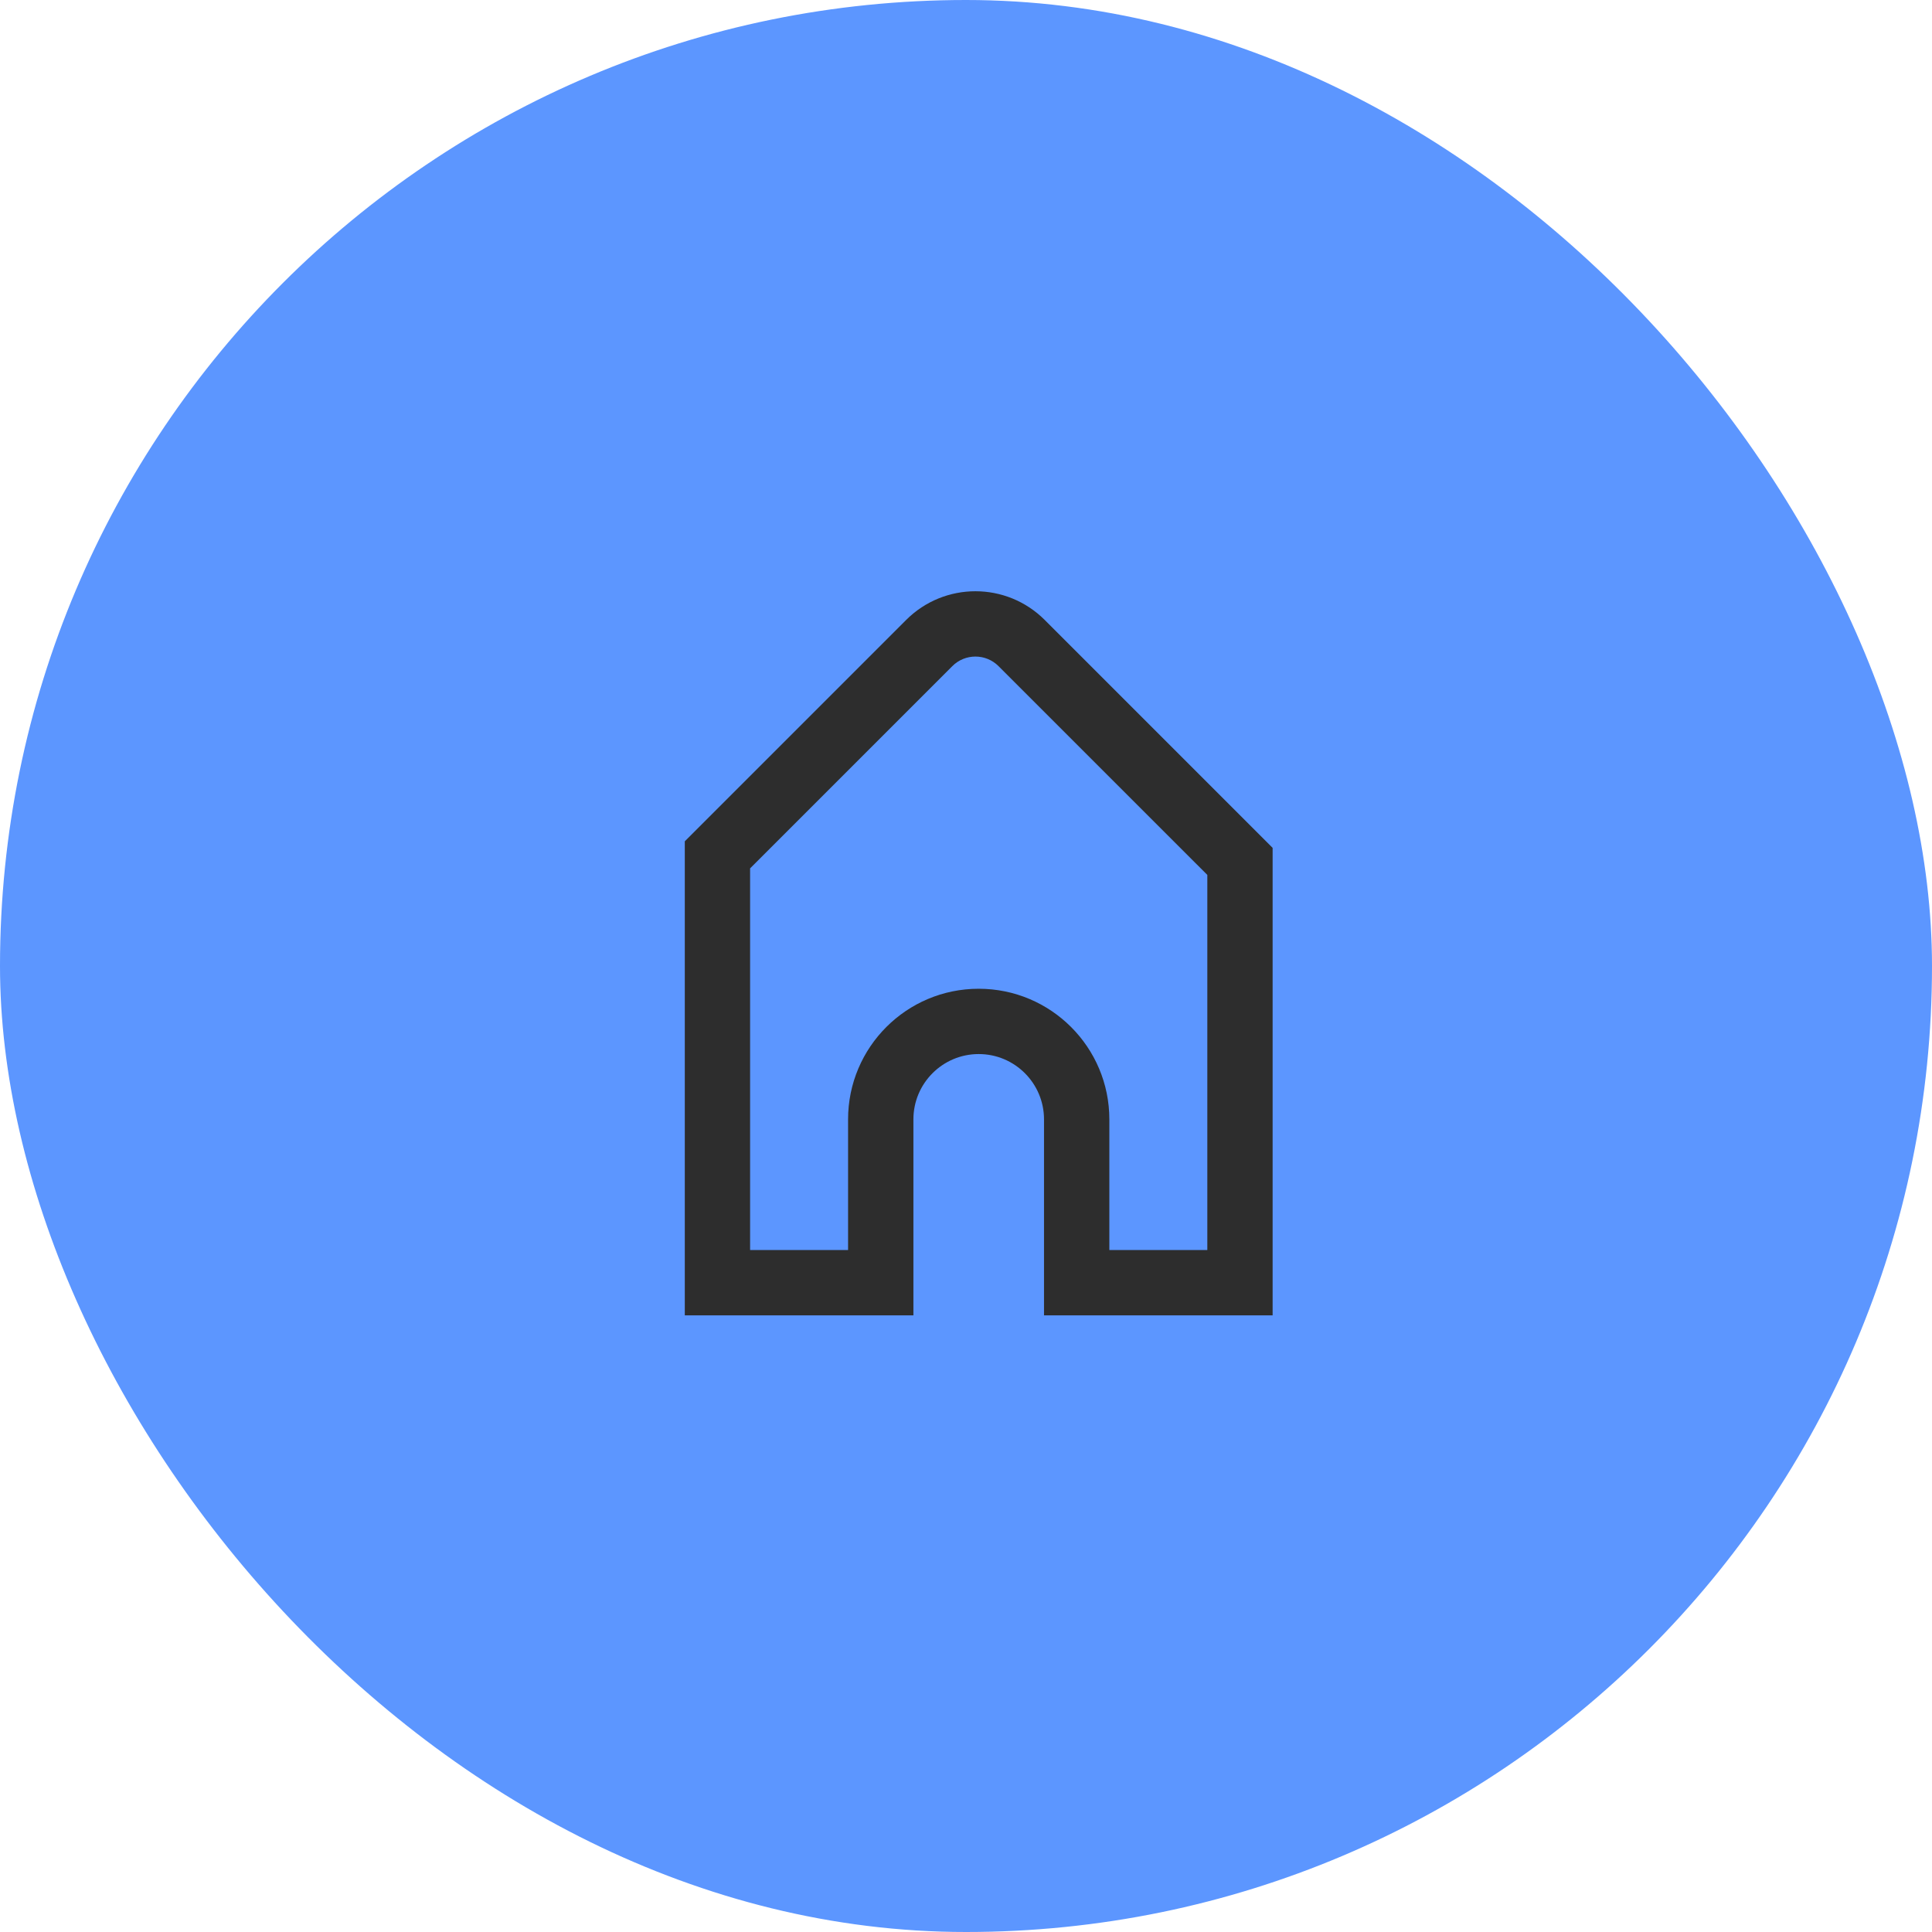 <svg width="76" height="76" viewBox="0 0 76 76" fill="none" xmlns="http://www.w3.org/2000/svg">
<rect width="76" height="76" rx="38" fill="#5C96FF"/>
<path fill-rule="evenodd" clip-rule="evenodd" d="M41.096 24.387L50.062 33.353V51.742H41.069V44.034C41.069 42.615 39.919 41.464 38.5 41.464C37.081 41.464 35.931 42.615 35.931 44.034V51.742H26.938V33.095L35.646 24.387C37.151 22.882 39.591 22.882 41.096 24.387ZM29.507 34.159L37.462 26.204C37.964 25.702 38.778 25.702 39.279 26.204L47.493 34.417V49.173H43.639V44.034C43.639 41.196 41.338 38.895 38.5 38.895C35.662 38.895 33.361 41.196 33.361 44.034V49.173H29.507V34.159Z" fill="#2D2D2D"/>
<mask id="mask0_8815_163" style="mask-type:luminance" maskUnits="userSpaceOnUse" x="26" y="23" width="25" height="29">
<path fill-rule="evenodd" clip-rule="evenodd" d="M41.096 24.387L50.062 33.353V51.742H41.069V44.034C41.069 42.615 39.919 41.464 38.5 41.464C37.081 41.464 35.931 42.615 35.931 44.034V51.742H26.938V33.095L35.646 24.387C37.151 22.882 39.591 22.882 41.096 24.387ZM29.507 34.159L37.462 26.204C37.964 25.702 38.778 25.702 39.279 26.204L47.493 34.417V49.173H43.639V44.034C43.639 41.196 41.338 38.895 38.5 38.895C35.662 38.895 33.361 41.196 33.361 44.034V49.173H29.507V34.159Z" fill="white"/>
</mask>
<g mask="url(#mask0_8815_163)">
</g>
</svg>
